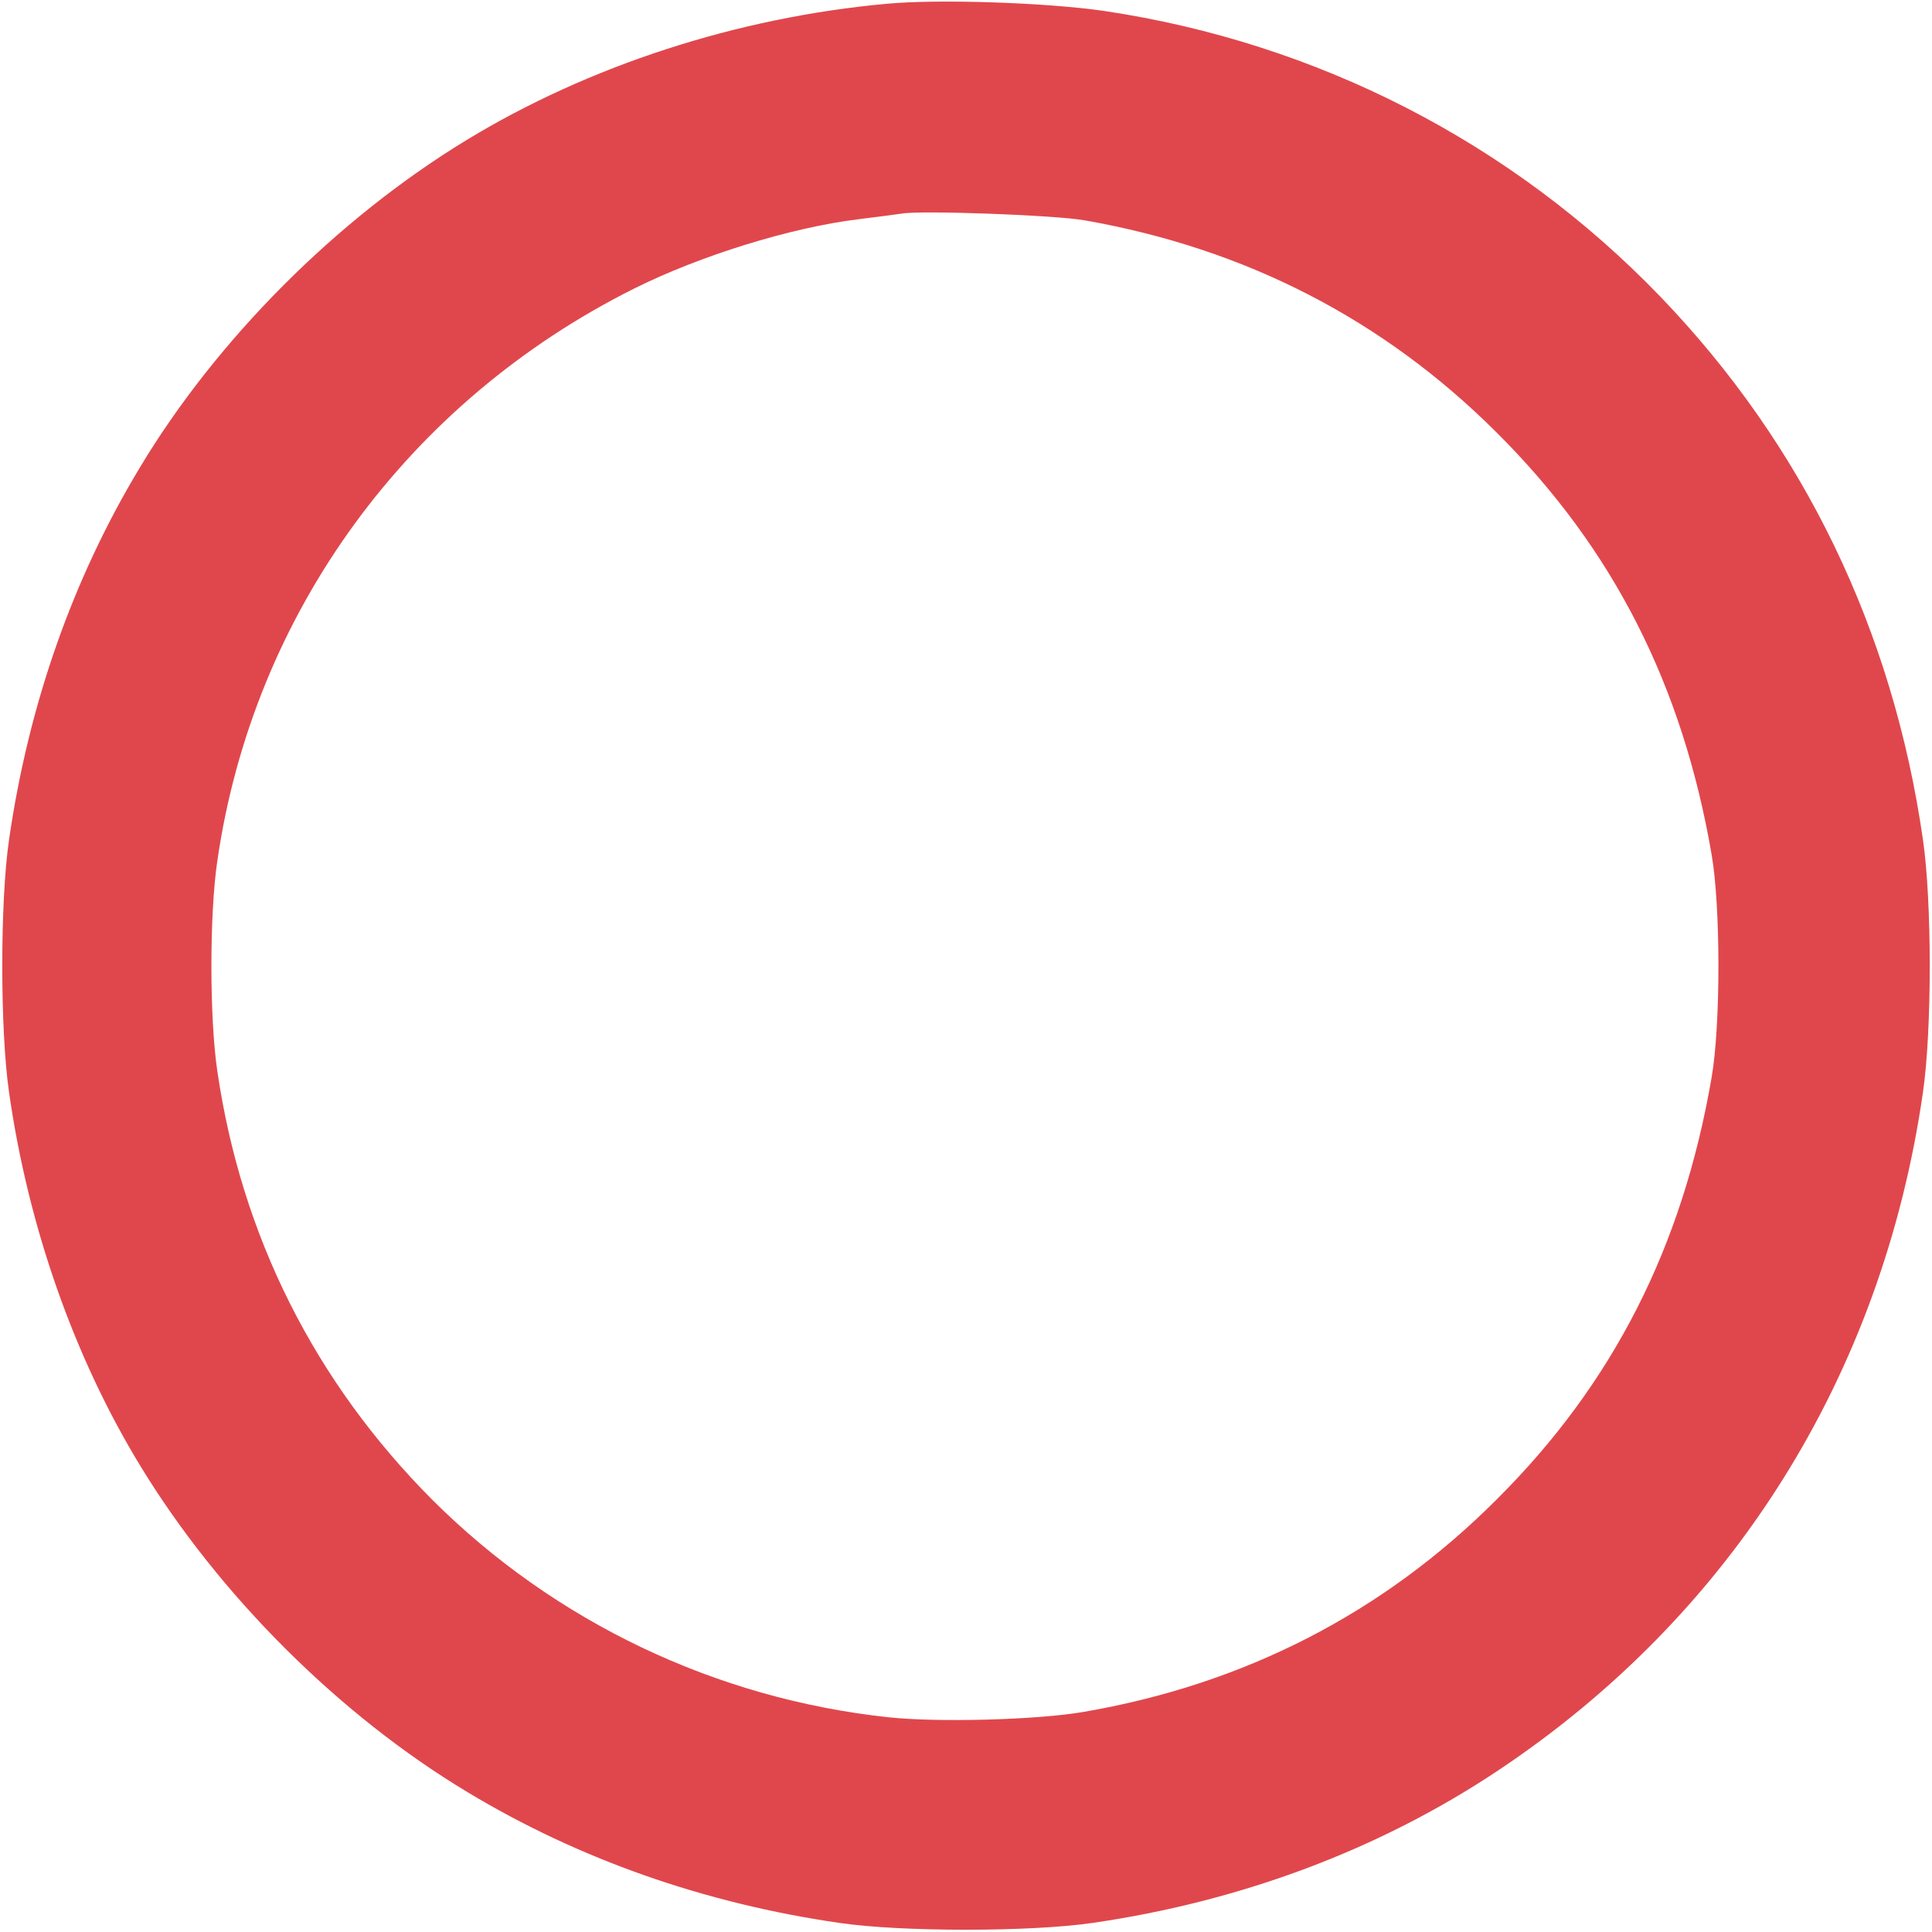 <?xml version="1.0" standalone="no"?>
<!DOCTYPE svg>
<svg version="1.0" xmlns="http://www.w3.org/2000/svg"
 width="512pt" height="512pt" viewBox="0 0 512 512"
 preserveAspectRatio="xMidYMid meet">

<g transform="translate(0,512) scale(0.1,-0.1)"
fill="#E0474C" stroke="none">
<path d="M2350 5110 c-396 -36 -790 -164 -1115 -362 -343 -209 -661 -528 -865
-868 -177 -294 -294 -626 -346 -985 -24 -164 -24 -504 0 -670 51 -357 173
-703 348 -990 209 -343 528 -661 868 -865 294 -177 626 -294 985 -346 164 -24
504 -24 670 0 393 57 760 194 1075 404 620 413 1018 1047 1126 1797 24 165 24
505 0 670 -80 556 -317 1045 -696 1439 -394 409 -910 673 -1474 757 -151 22
-438 32 -576 19z m525 -574 c427 -75 791 -263 1090 -561 310 -308 494 -671
571 -1120 24 -138 24 -452 0 -590 -77 -449 -261 -812 -571 -1120 -300 -300
-668 -489 -1095 -562 -123 -21 -384 -28 -515 -14 -458 49 -885 253 -1209 576
-312 313 -506 699 -570 1136 -21 140 -21 418 0 558 95 655 504 1216 1104 1516
174 87 415 162 595 184 50 6 101 13 115 15 51 9 408 -4 485 -18z"/>
</g>
</svg>
